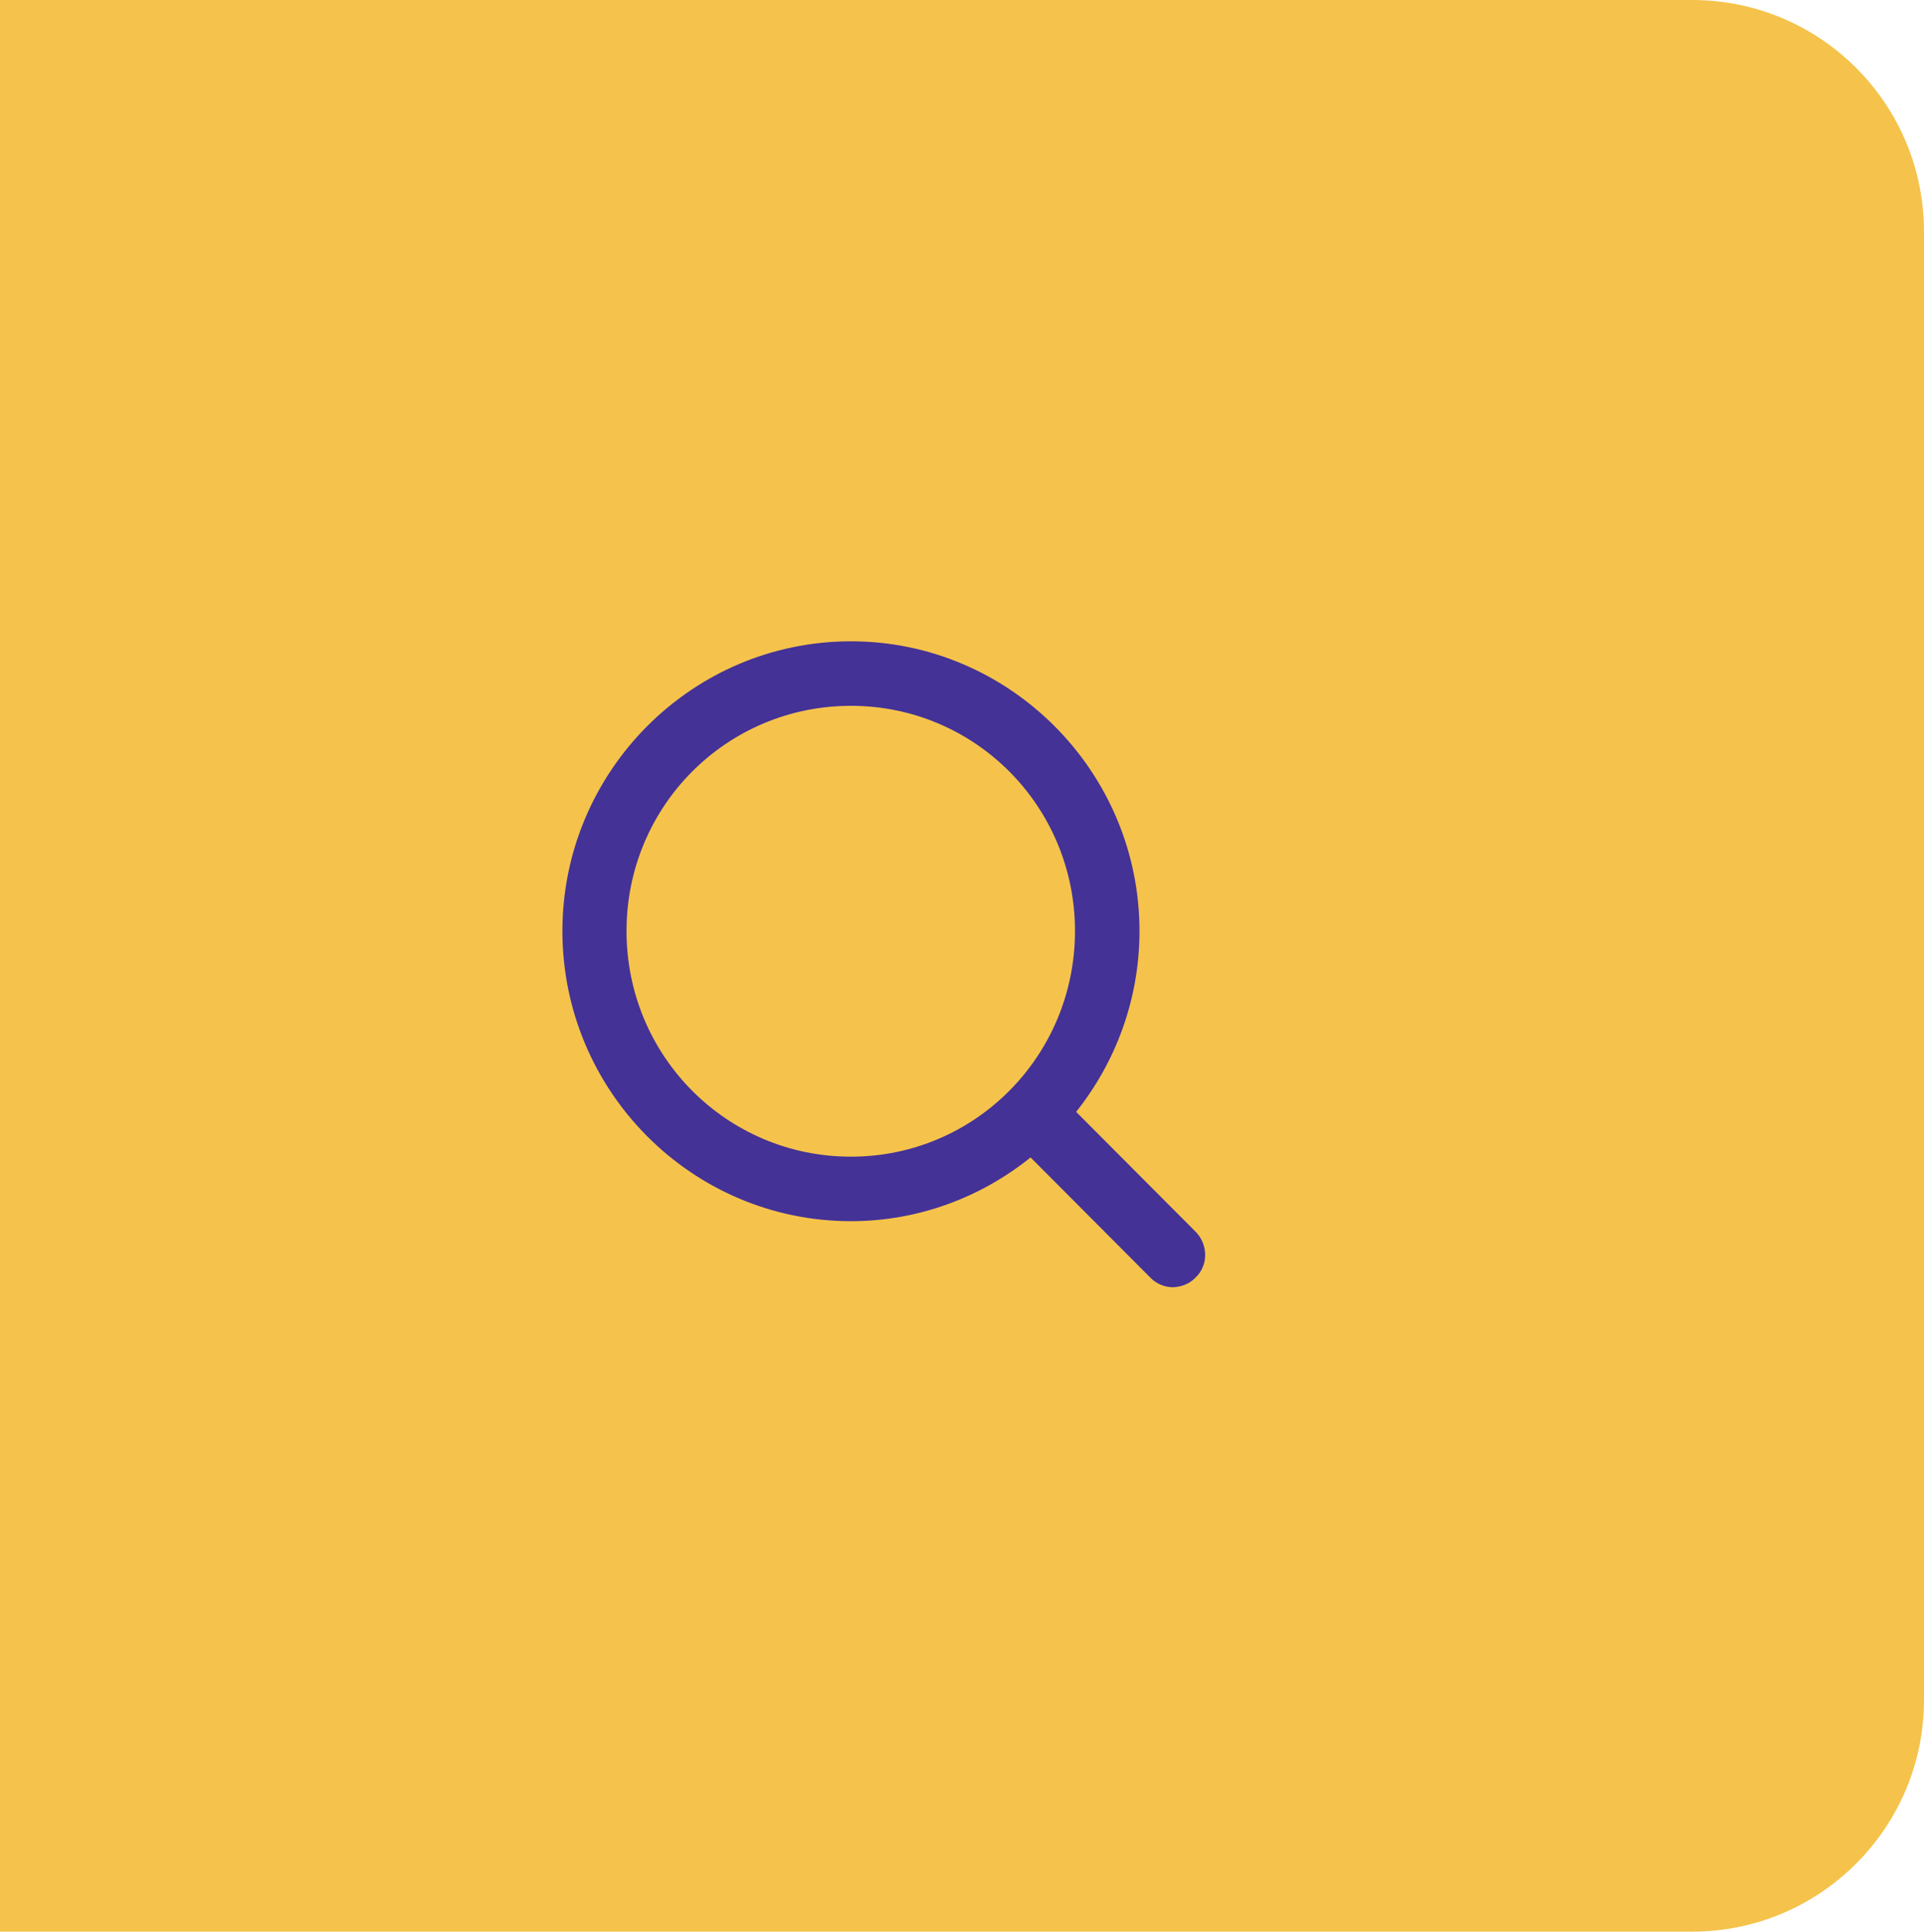 <svg width="49.81" height="50" viewBox="0 0 49.81 50" fill="none" xmlns="http://www.w3.org/2000/svg" xmlns:xlink="http://www.w3.org/1999/xlink">
	<desc>
			Created with Pixso.
	</desc>
	<defs>
		<clipPath id="clip7_3857">
			<rect id="search 1" width="19.924" height="20" transform="translate(12.949 15)" fill="white" fill-opacity="0"/>
		</clipPath>
	</defs>
	<path id="Rectangle 4" d="M0 0L43.81 0C47.12 0 49.81 2.68 49.81 6L49.81 44C49.81 47.31 47.12 50 43.81 50L0 50L0 0Z" fill="#F5C34B" fill-opacity="1" fill-rule="evenodd"/>
	<rect id="search 1" width="19.924" height="20" transform="translate(12.949 15)" fill="#FFFFFF" fill-opacity="0"/>
	<g clip-path="url(#clip7_3857)">
		<path id="circle2017" d="M22.03 16.6C17.91 16.6 14.56 19.97 14.56 24.1C14.56 28.24 17.91 31.61 22.03 31.61C23.78 31.61 25.4 30.99 26.68 29.96L29.79 33.08C29.95 33.24 30.16 33.32 30.37 33.32C30.59 33.31 30.8 33.23 30.95 33.07C31.11 32.92 31.2 32.71 31.2 32.49C31.2 32.27 31.12 32.06 30.97 31.9L27.86 28.78C28.88 27.5 29.5 25.87 29.5 24.1C29.5 19.97 26.14 16.6 22.03 16.6ZM22.03 18.27C25.24 18.27 27.83 20.87 27.83 24.1C27.83 27.33 25.24 29.94 22.03 29.94C18.81 29.94 16.22 27.33 16.22 24.1C16.22 20.87 18.81 18.27 22.03 18.27Z" fill="#443297" fill-opacity="1" fill-rule="nonzero"/>
	</g>
</svg>
